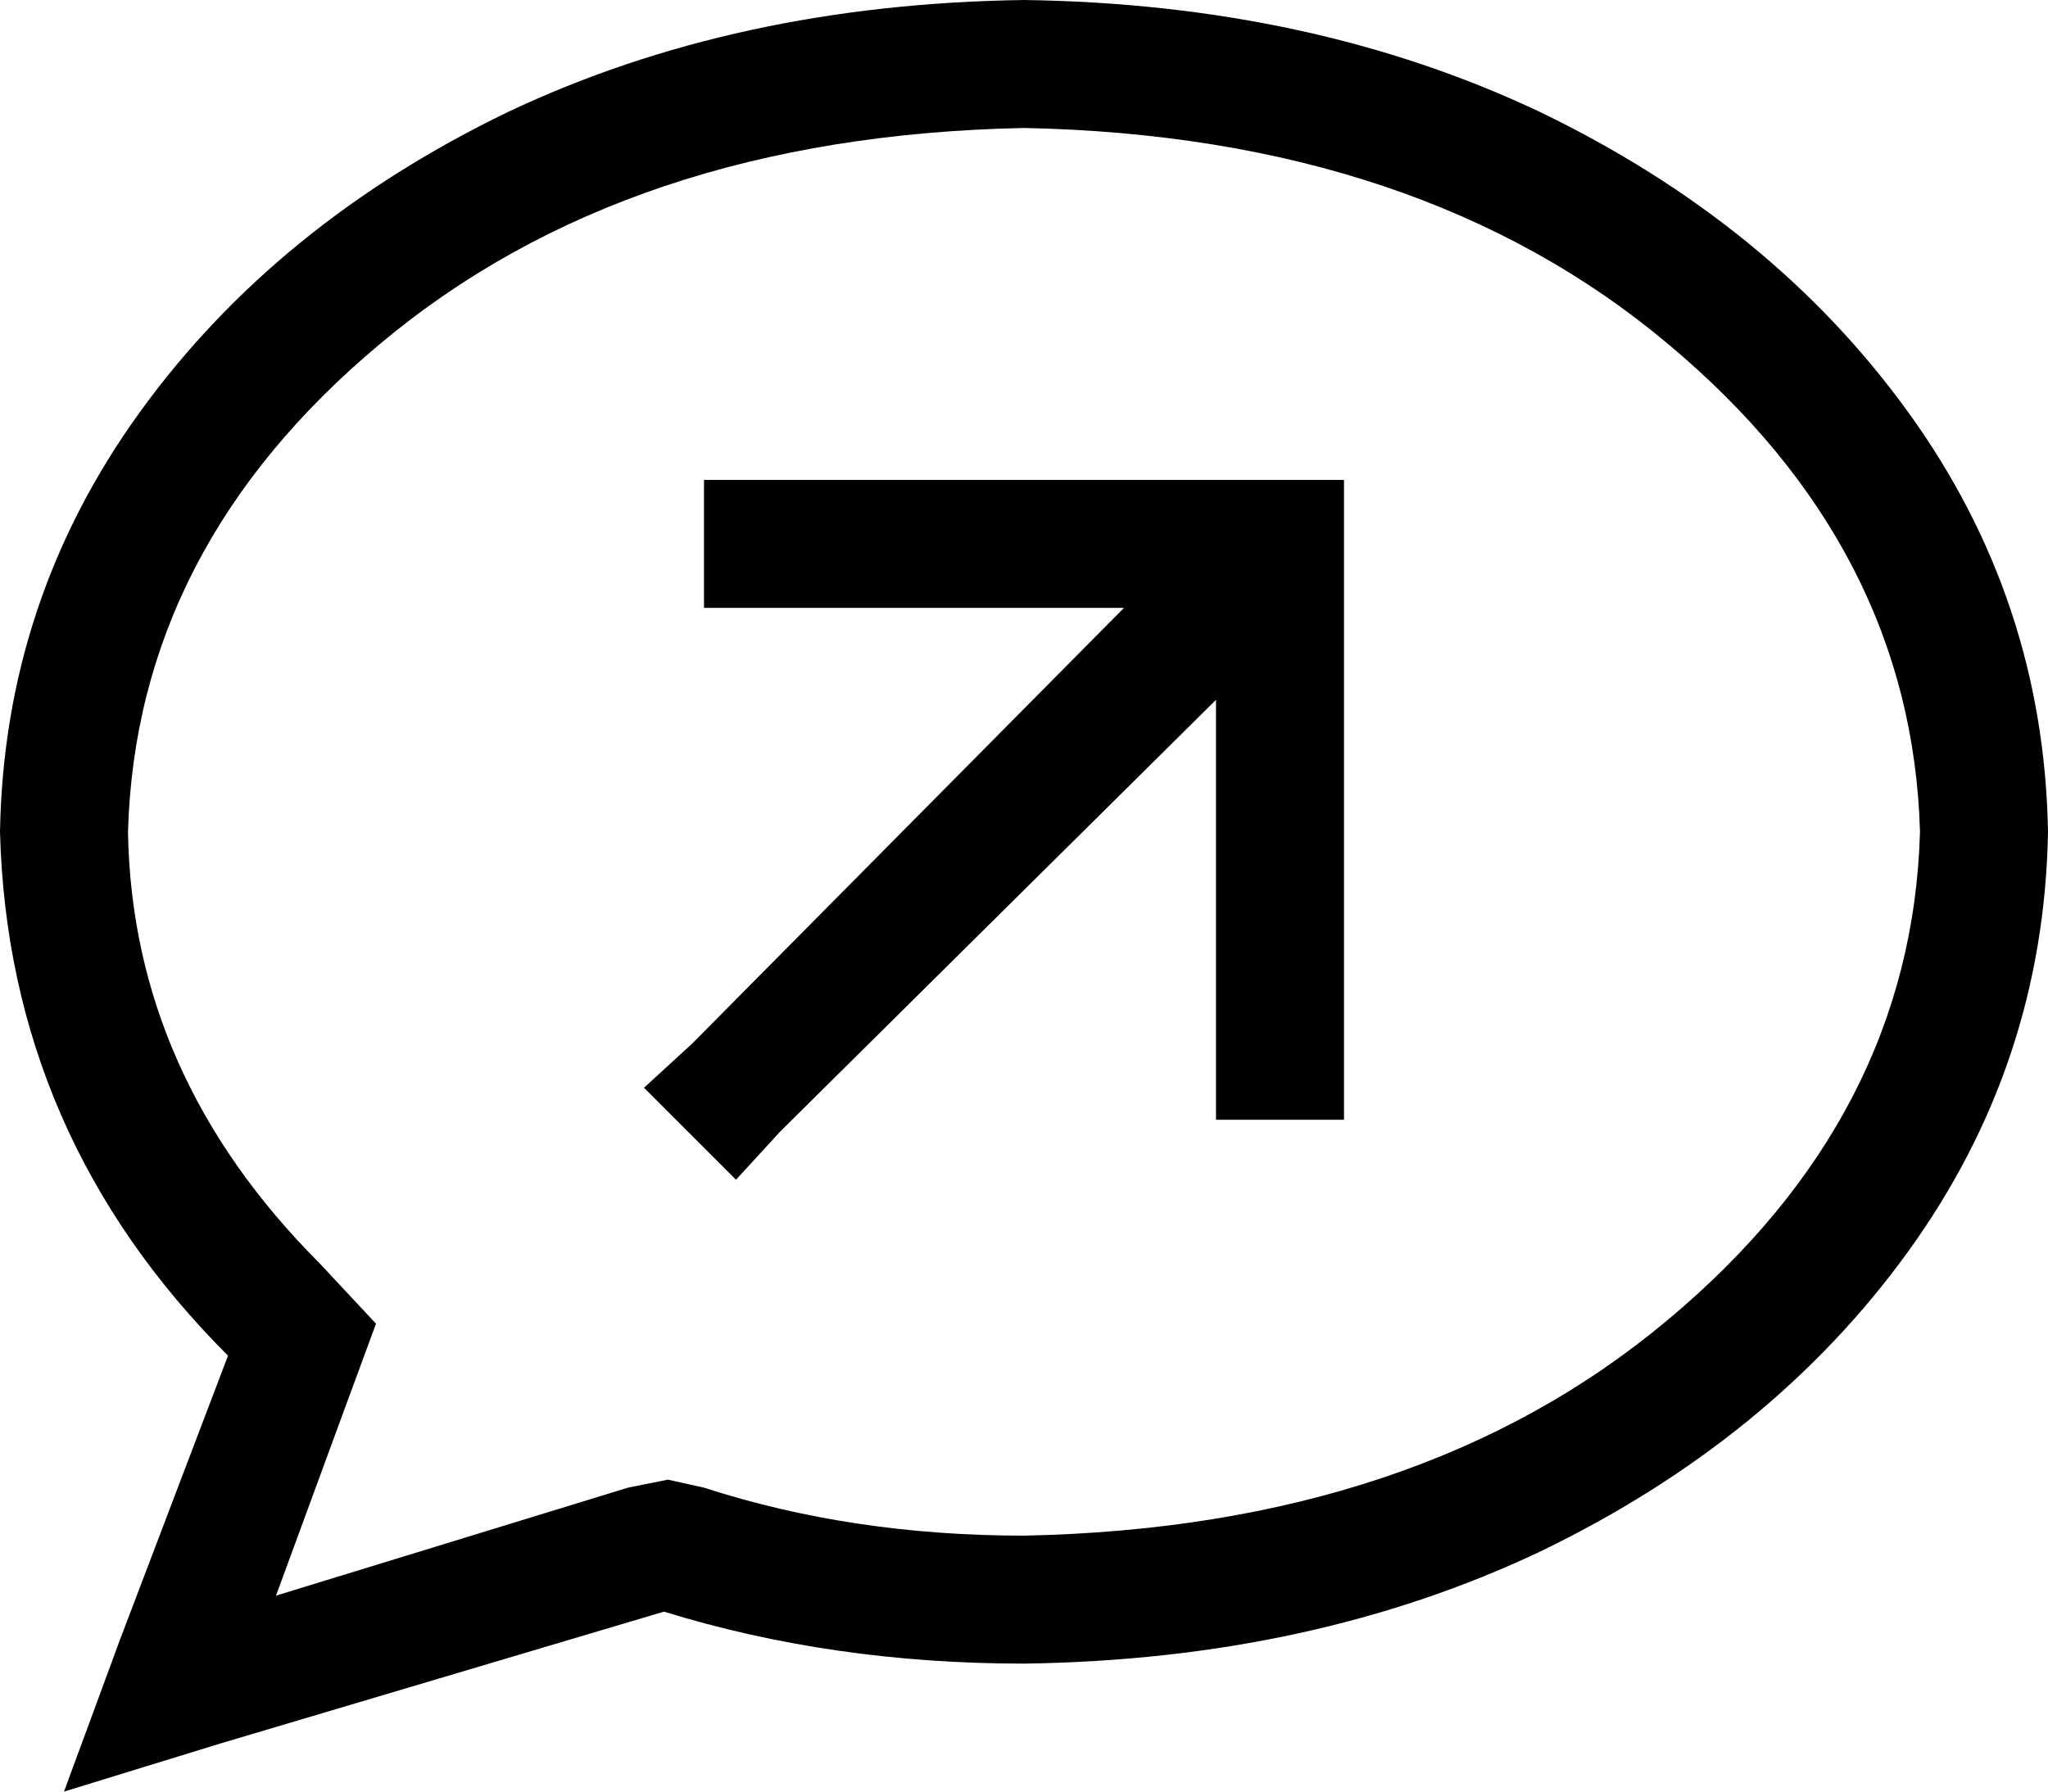 <svg xmlns="http://www.w3.org/2000/svg" viewBox="0 0 512 448">
  <path d="M 87 350 L 94 331 L 87 350 L 94 331 L 80 316 L 80 316 Q 33 269 32 208 Q 34 137 95 86 Q 157 34 256 32 Q 355 34 417 86 Q 478 137 480 208 Q 478 279 417 330 Q 355 382 256 384 Q 213 384 176 372 L 167 370 L 167 370 L 157 372 L 157 372 L 69 399 L 69 399 L 87 350 L 87 350 Z M 16 448 L 55 436 L 16 448 L 55 436 L 166 403 L 166 403 Q 208 416 256 416 Q 328 415 385 388 Q 443 360 477 313 Q 511 266 512 208 Q 511 150 477 103 Q 443 56 385 28 Q 328 1 256 0 Q 184 1 127 28 Q 69 56 35 103 Q 1 150 0 208 Q 2 284 57 339 L 30 410 L 30 410 L 16 448 L 16 448 Z M 192 120 L 176 120 L 192 120 L 176 120 L 176 152 L 176 152 L 192 152 L 281 152 L 173 261 L 173 261 L 161 272 L 161 272 L 184 295 L 184 295 L 195 283 L 195 283 L 304 175 L 304 175 L 304 264 L 304 264 L 304 280 L 304 280 L 336 280 L 336 280 L 336 264 L 336 264 L 336 136 L 336 136 L 336 120 L 336 120 L 320 120 L 192 120 Z" />
</svg>